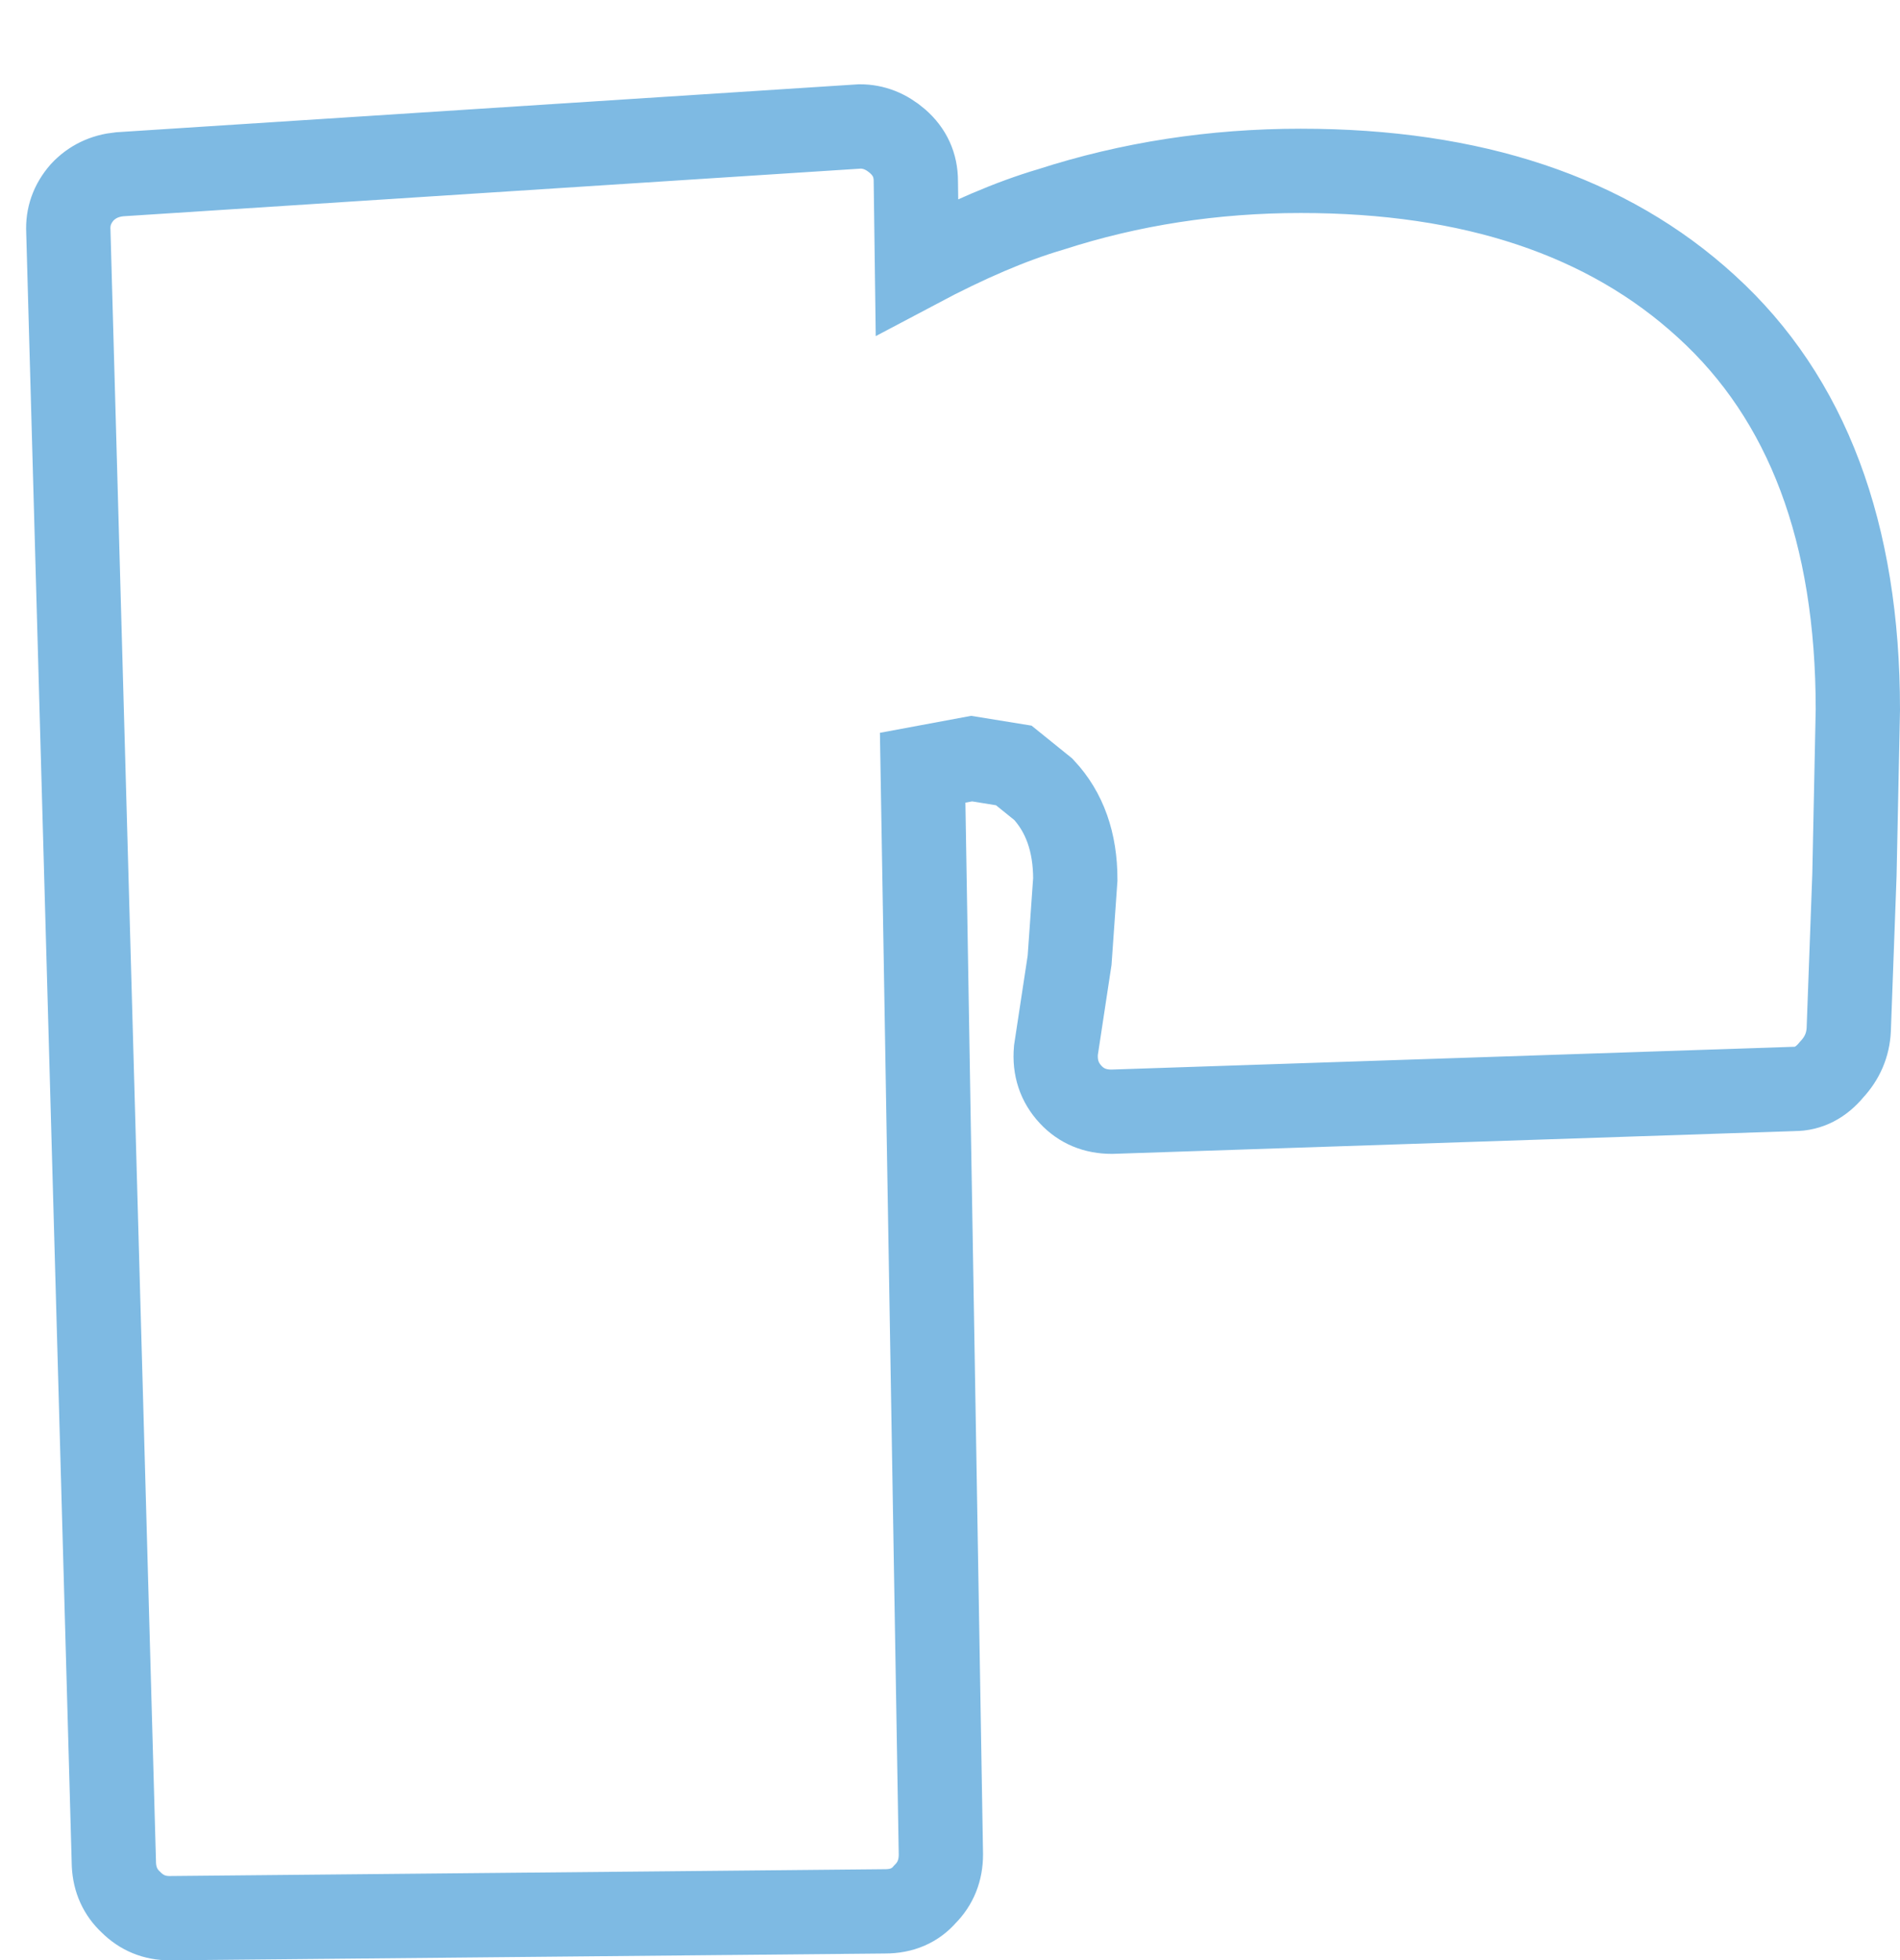 <?xml version="1.0" encoding="UTF-8" standalone="no"?>
<svg xmlns:ffdec="https://www.free-decompiler.com/flash" xmlns:xlink="http://www.w3.org/1999/xlink" ffdec:objectType="shape" height="86.05px" width="83.4px" xmlns="http://www.w3.org/2000/svg">
  <g transform="matrix(1.0, 0.0, 0.0, 1.0, -345.5, -83.7)">
    <path d="M350.75 91.35 L383.25 89.25 Q384.15 89.25 384.9 89.9 385.7 90.6 385.7 91.65 L385.75 95.4 Q389.05 93.65 391.6 92.9 396.85 91.2 402.6 91.2 413.9 91.2 420.4 97.15 427.05 103.2 427.05 114.85 L426.9 122.1 426.65 128.9 Q426.6 129.9 425.9 130.65 425.2 131.5 424.25 131.5 L394.3 132.5 Q393.2 132.5 392.5 131.75 391.75 130.95 391.85 129.8 L392.45 125.85 392.7 122.3 Q392.7 119.85 391.3 118.35 L390.0 117.3 388.15 117.0 386.0 117.4 386.8 165.1 Q386.8 166.15 386.1 166.85 385.45 167.6 384.35 167.6 L352.95 167.9 Q351.95 167.9 351.25 167.2 350.55 166.55 350.5 165.55 L348.5 93.85 Q348.45 92.9 349.1 92.15 349.75 91.45 350.75 91.35 Z" fill="none" stroke="#7ebae3" stroke-linecap="butt" stroke-linejoin="miter-clip" stroke-miterlimit="4.0" stroke-width="3.7"/>
  </g>
</svg>
